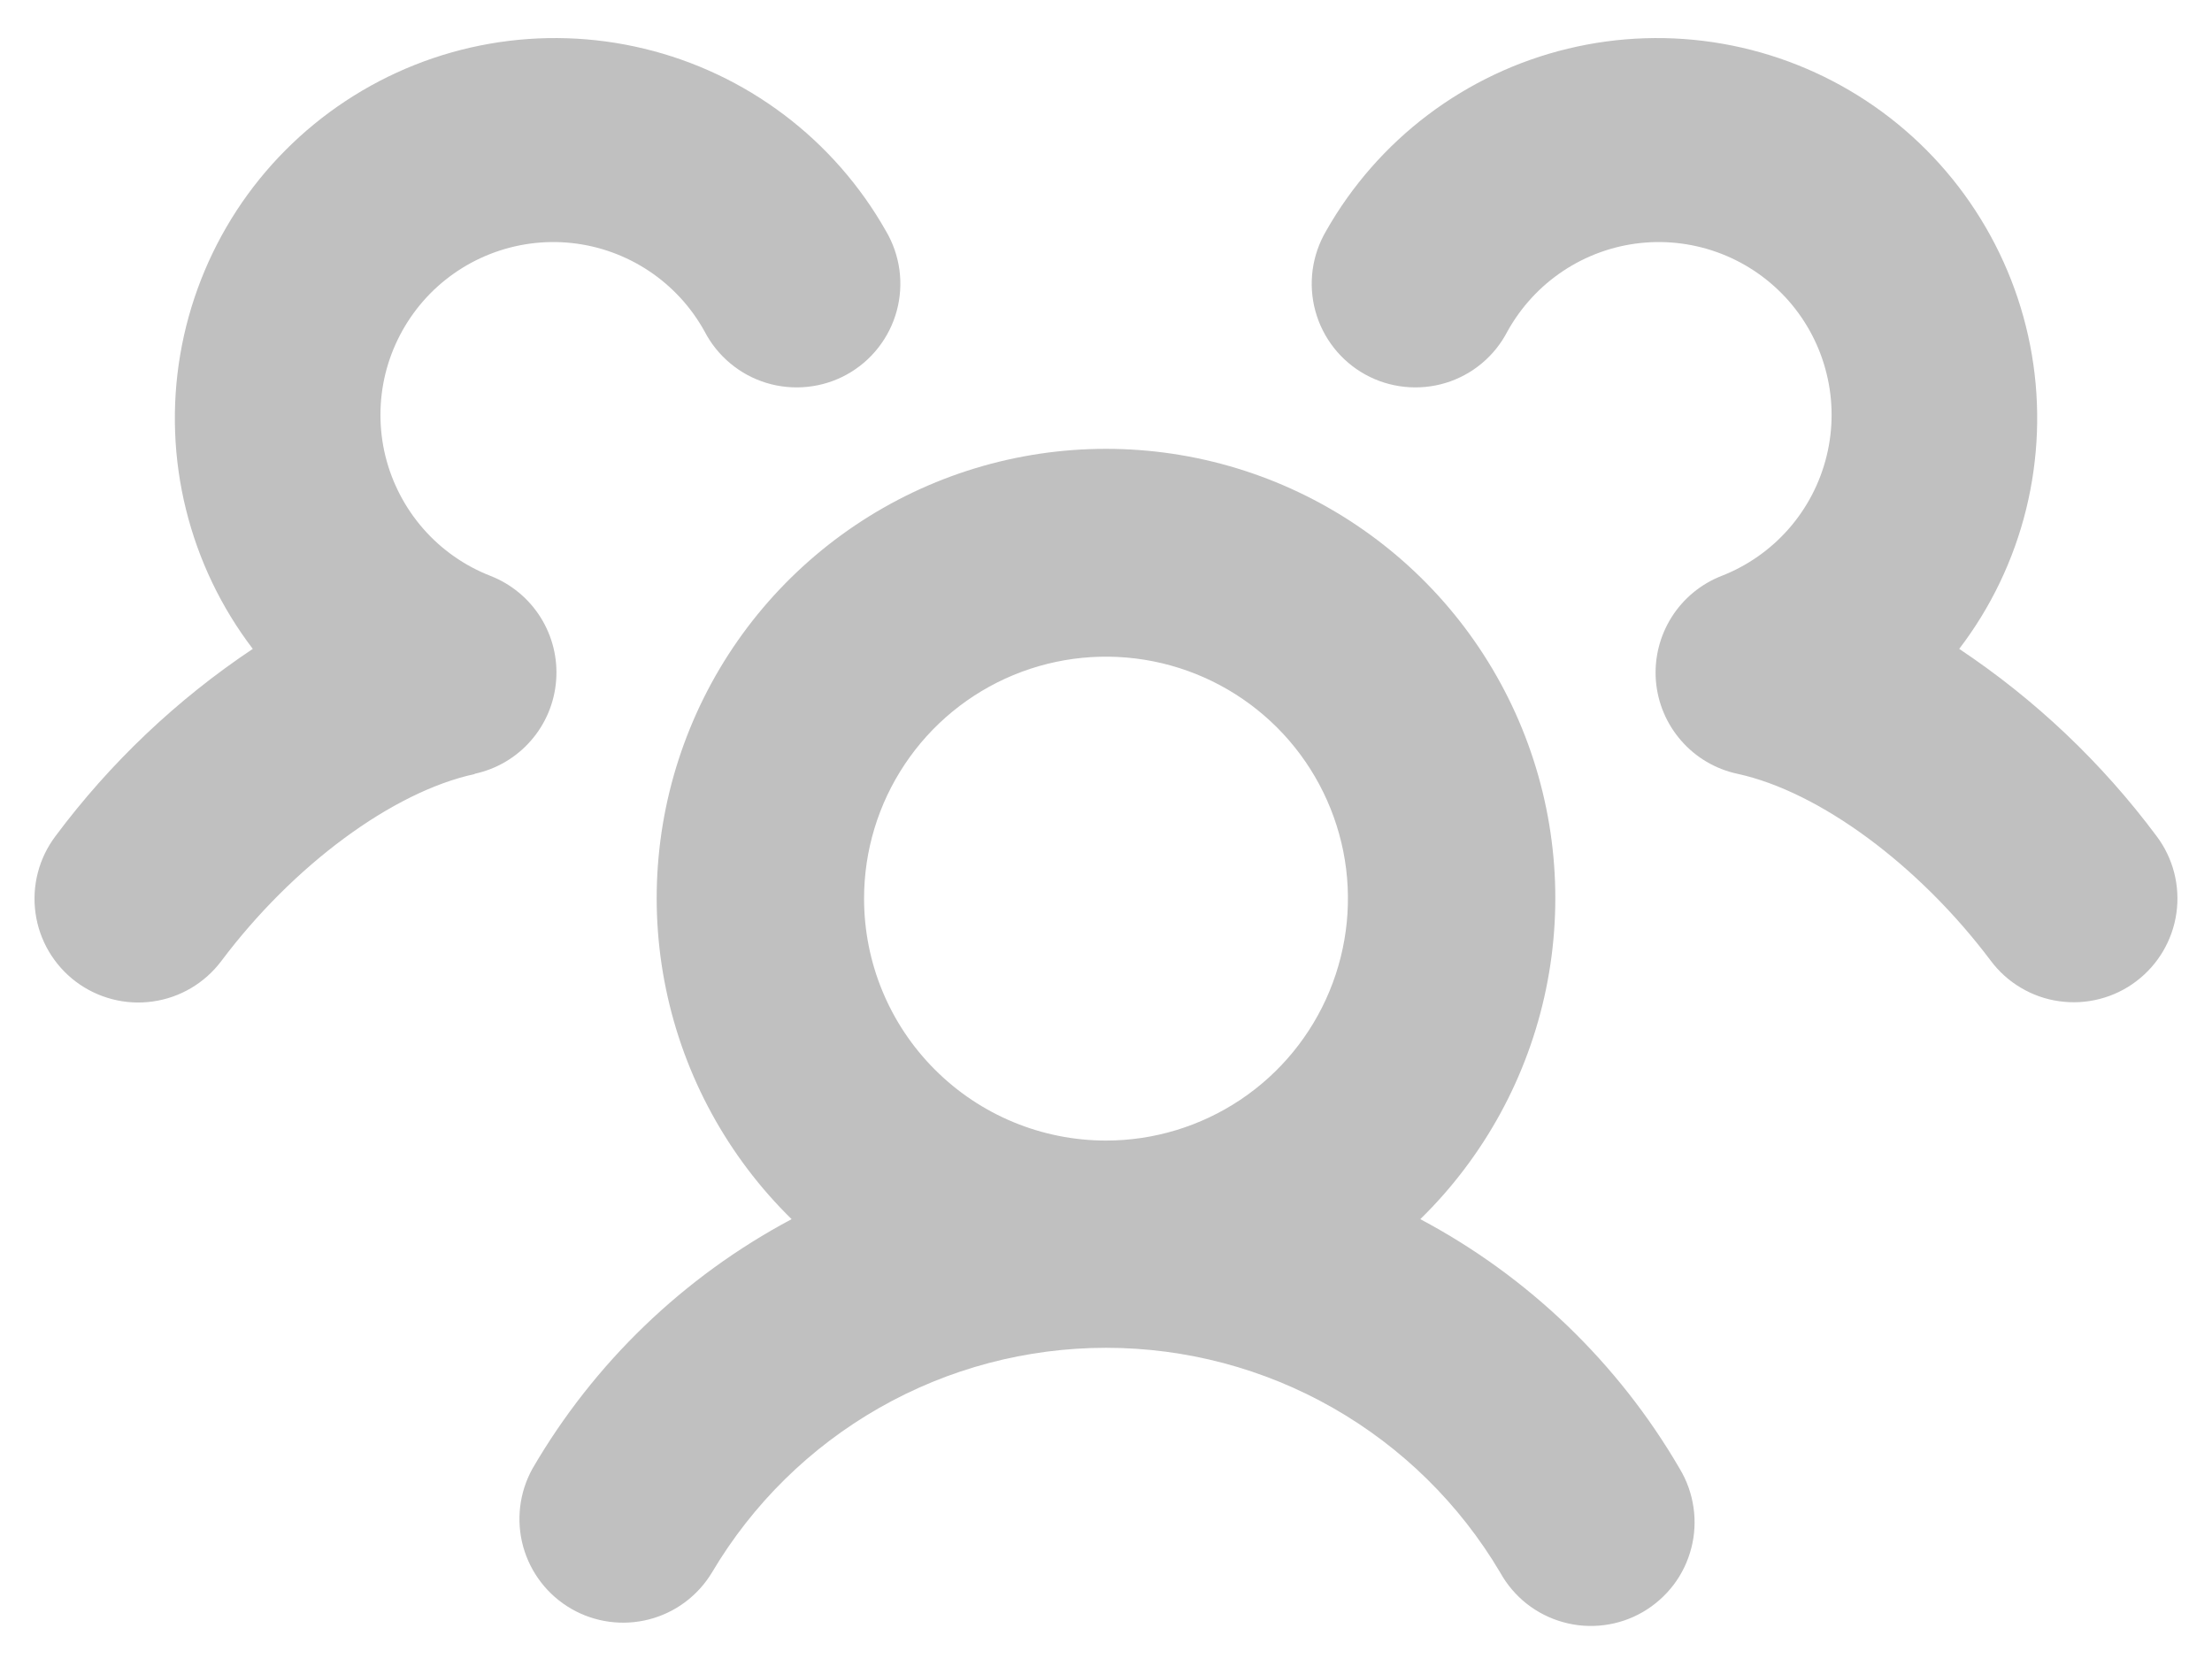 <svg width="32" height="24" viewBox="0 0 32 24" fill="none" xmlns="http://www.w3.org/2000/svg">
<path d="M20.547 17.637C21.47 16.734 22.103 15.576 22.365 14.311C22.627 13.046 22.506 11.733 22.018 10.537C21.53 9.341 20.697 8.318 19.625 7.598C18.553 6.877 17.291 6.493 16 6.493C14.708 6.493 13.446 6.877 12.374 7.598C11.303 8.318 10.469 9.341 9.982 10.537C9.494 11.733 9.373 13.046 9.635 14.311C9.897 15.576 10.53 16.734 11.452 17.637C9.89 18.468 8.591 19.718 7.702 21.248C7.512 21.592 7.464 21.997 7.569 22.376C7.675 22.755 7.924 23.077 8.265 23.274C8.605 23.47 9.009 23.525 9.39 23.427C9.77 23.329 10.097 23.085 10.3 22.748C10.886 21.758 11.72 20.937 12.72 20.367C13.719 19.797 14.85 19.498 16.001 19.498C17.152 19.498 18.283 19.797 19.282 20.367C20.282 20.937 21.116 21.758 21.702 22.748C21.799 22.923 21.929 23.076 22.085 23.2C22.242 23.323 22.421 23.414 22.613 23.467C22.805 23.521 23.006 23.535 23.204 23.51C23.402 23.485 23.592 23.421 23.765 23.321C23.937 23.221 24.088 23.088 24.209 22.93C24.33 22.771 24.417 22.59 24.467 22.397C24.517 22.204 24.528 22.003 24.499 21.806C24.47 21.608 24.403 21.419 24.3 21.248C23.41 19.718 22.11 18.467 20.547 17.637ZM12.5 12.999C12.5 12.307 12.705 11.631 13.09 11.055C13.474 10.479 14.021 10.031 14.66 9.766C15.3 9.501 16.004 9.432 16.683 9.567C17.361 9.702 17.985 10.035 18.475 10.525C18.964 11.014 19.297 11.638 19.433 12.317C19.568 12.996 19.498 13.699 19.233 14.339C18.968 14.979 18.52 15.525 17.944 15.91C17.369 16.294 16.692 16.5 16 16.5C15.072 16.5 14.181 16.131 13.525 15.474C12.868 14.818 12.5 13.928 12.5 12.999ZM30.901 14.198C30.744 14.317 30.564 14.403 30.373 14.452C30.182 14.501 29.984 14.512 29.788 14.484C29.593 14.457 29.406 14.391 29.236 14.29C29.066 14.19 28.918 14.057 28.8 13.899C27.759 12.513 26.319 11.451 25.134 11.194C24.818 11.126 24.534 10.959 24.322 10.716C24.109 10.473 23.981 10.169 23.955 9.847C23.93 9.526 24.009 9.205 24.18 8.932C24.351 8.659 24.606 8.448 24.906 8.331C25.28 8.185 25.613 7.951 25.878 7.649C26.142 7.347 26.33 6.986 26.425 6.596C26.521 6.206 26.521 5.798 26.425 5.408C26.33 5.018 26.142 4.657 25.878 4.355C25.613 4.053 25.28 3.819 24.906 3.673C24.532 3.527 24.128 3.473 23.729 3.516C23.33 3.559 22.947 3.698 22.613 3.92C22.279 4.142 22.003 4.442 21.808 4.793C21.716 4.971 21.59 5.129 21.436 5.257C21.282 5.386 21.103 5.482 20.912 5.54C20.72 5.598 20.518 5.617 20.319 5.596C20.119 5.575 19.926 5.515 19.751 5.418C19.575 5.321 19.421 5.19 19.297 5.032C19.173 4.874 19.082 4.694 19.029 4.5C18.976 4.307 18.963 4.105 18.989 3.906C19.016 3.707 19.082 3.516 19.183 3.343C19.555 2.687 20.057 2.114 20.659 1.66C21.261 1.206 21.95 0.88 22.683 0.704C23.416 0.527 24.177 0.503 24.92 0.633C25.663 0.763 26.371 1.045 27 1.46C27.629 1.875 28.167 2.415 28.578 3.047C28.99 3.679 29.268 4.388 29.394 5.132C29.52 5.875 29.491 6.636 29.311 7.368C29.13 8.101 28.801 8.788 28.343 9.387C29.444 10.12 30.41 11.037 31.2 12.098C31.439 12.416 31.541 12.816 31.485 13.21C31.429 13.604 31.219 13.959 30.901 14.198ZM6.866 11.198C5.681 11.454 4.241 12.517 3.2 13.905C2.96 14.223 2.604 14.433 2.21 14.488C1.816 14.544 1.415 14.44 1.097 14.201C0.779 13.961 0.569 13.605 0.514 13.211C0.458 12.817 0.562 12.416 0.801 12.098C1.591 11.038 2.557 10.121 3.657 9.387C3.2 8.788 2.871 8.101 2.69 7.368C2.509 6.636 2.481 5.875 2.607 5.132C2.733 4.388 3.011 3.679 3.422 3.047C3.834 2.415 4.372 1.875 5.001 1.46C5.63 1.045 6.338 0.763 7.081 0.633C7.824 0.503 8.585 0.527 9.318 0.704C10.051 0.88 10.74 1.206 11.342 1.66C11.944 2.114 12.446 2.687 12.817 3.343C12.919 3.516 12.985 3.707 13.012 3.906C13.038 4.105 13.025 4.307 12.972 4.5C12.919 4.694 12.828 4.874 12.704 5.032C12.58 5.19 12.426 5.321 12.25 5.418C12.075 5.515 11.882 5.575 11.682 5.596C11.483 5.617 11.281 5.598 11.089 5.54C10.898 5.482 10.719 5.386 10.565 5.257C10.411 5.129 10.284 4.971 10.192 4.793C9.998 4.442 9.722 4.142 9.388 3.92C9.054 3.698 8.671 3.559 8.272 3.516C7.872 3.473 7.469 3.527 7.095 3.673C6.721 3.819 6.387 4.053 6.123 4.355C5.859 4.657 5.671 5.018 5.575 5.408C5.48 5.798 5.48 6.206 5.575 6.596C5.671 6.986 5.859 7.347 6.123 7.649C6.387 7.951 6.721 8.185 7.095 8.331C7.395 8.448 7.65 8.659 7.821 8.932C7.992 9.205 8.071 9.526 8.045 9.847C8.02 10.169 7.892 10.473 7.679 10.716C7.467 10.959 7.182 11.126 6.867 11.194L6.866 11.198Z" fill="#C0C0C0"/>
</svg>
